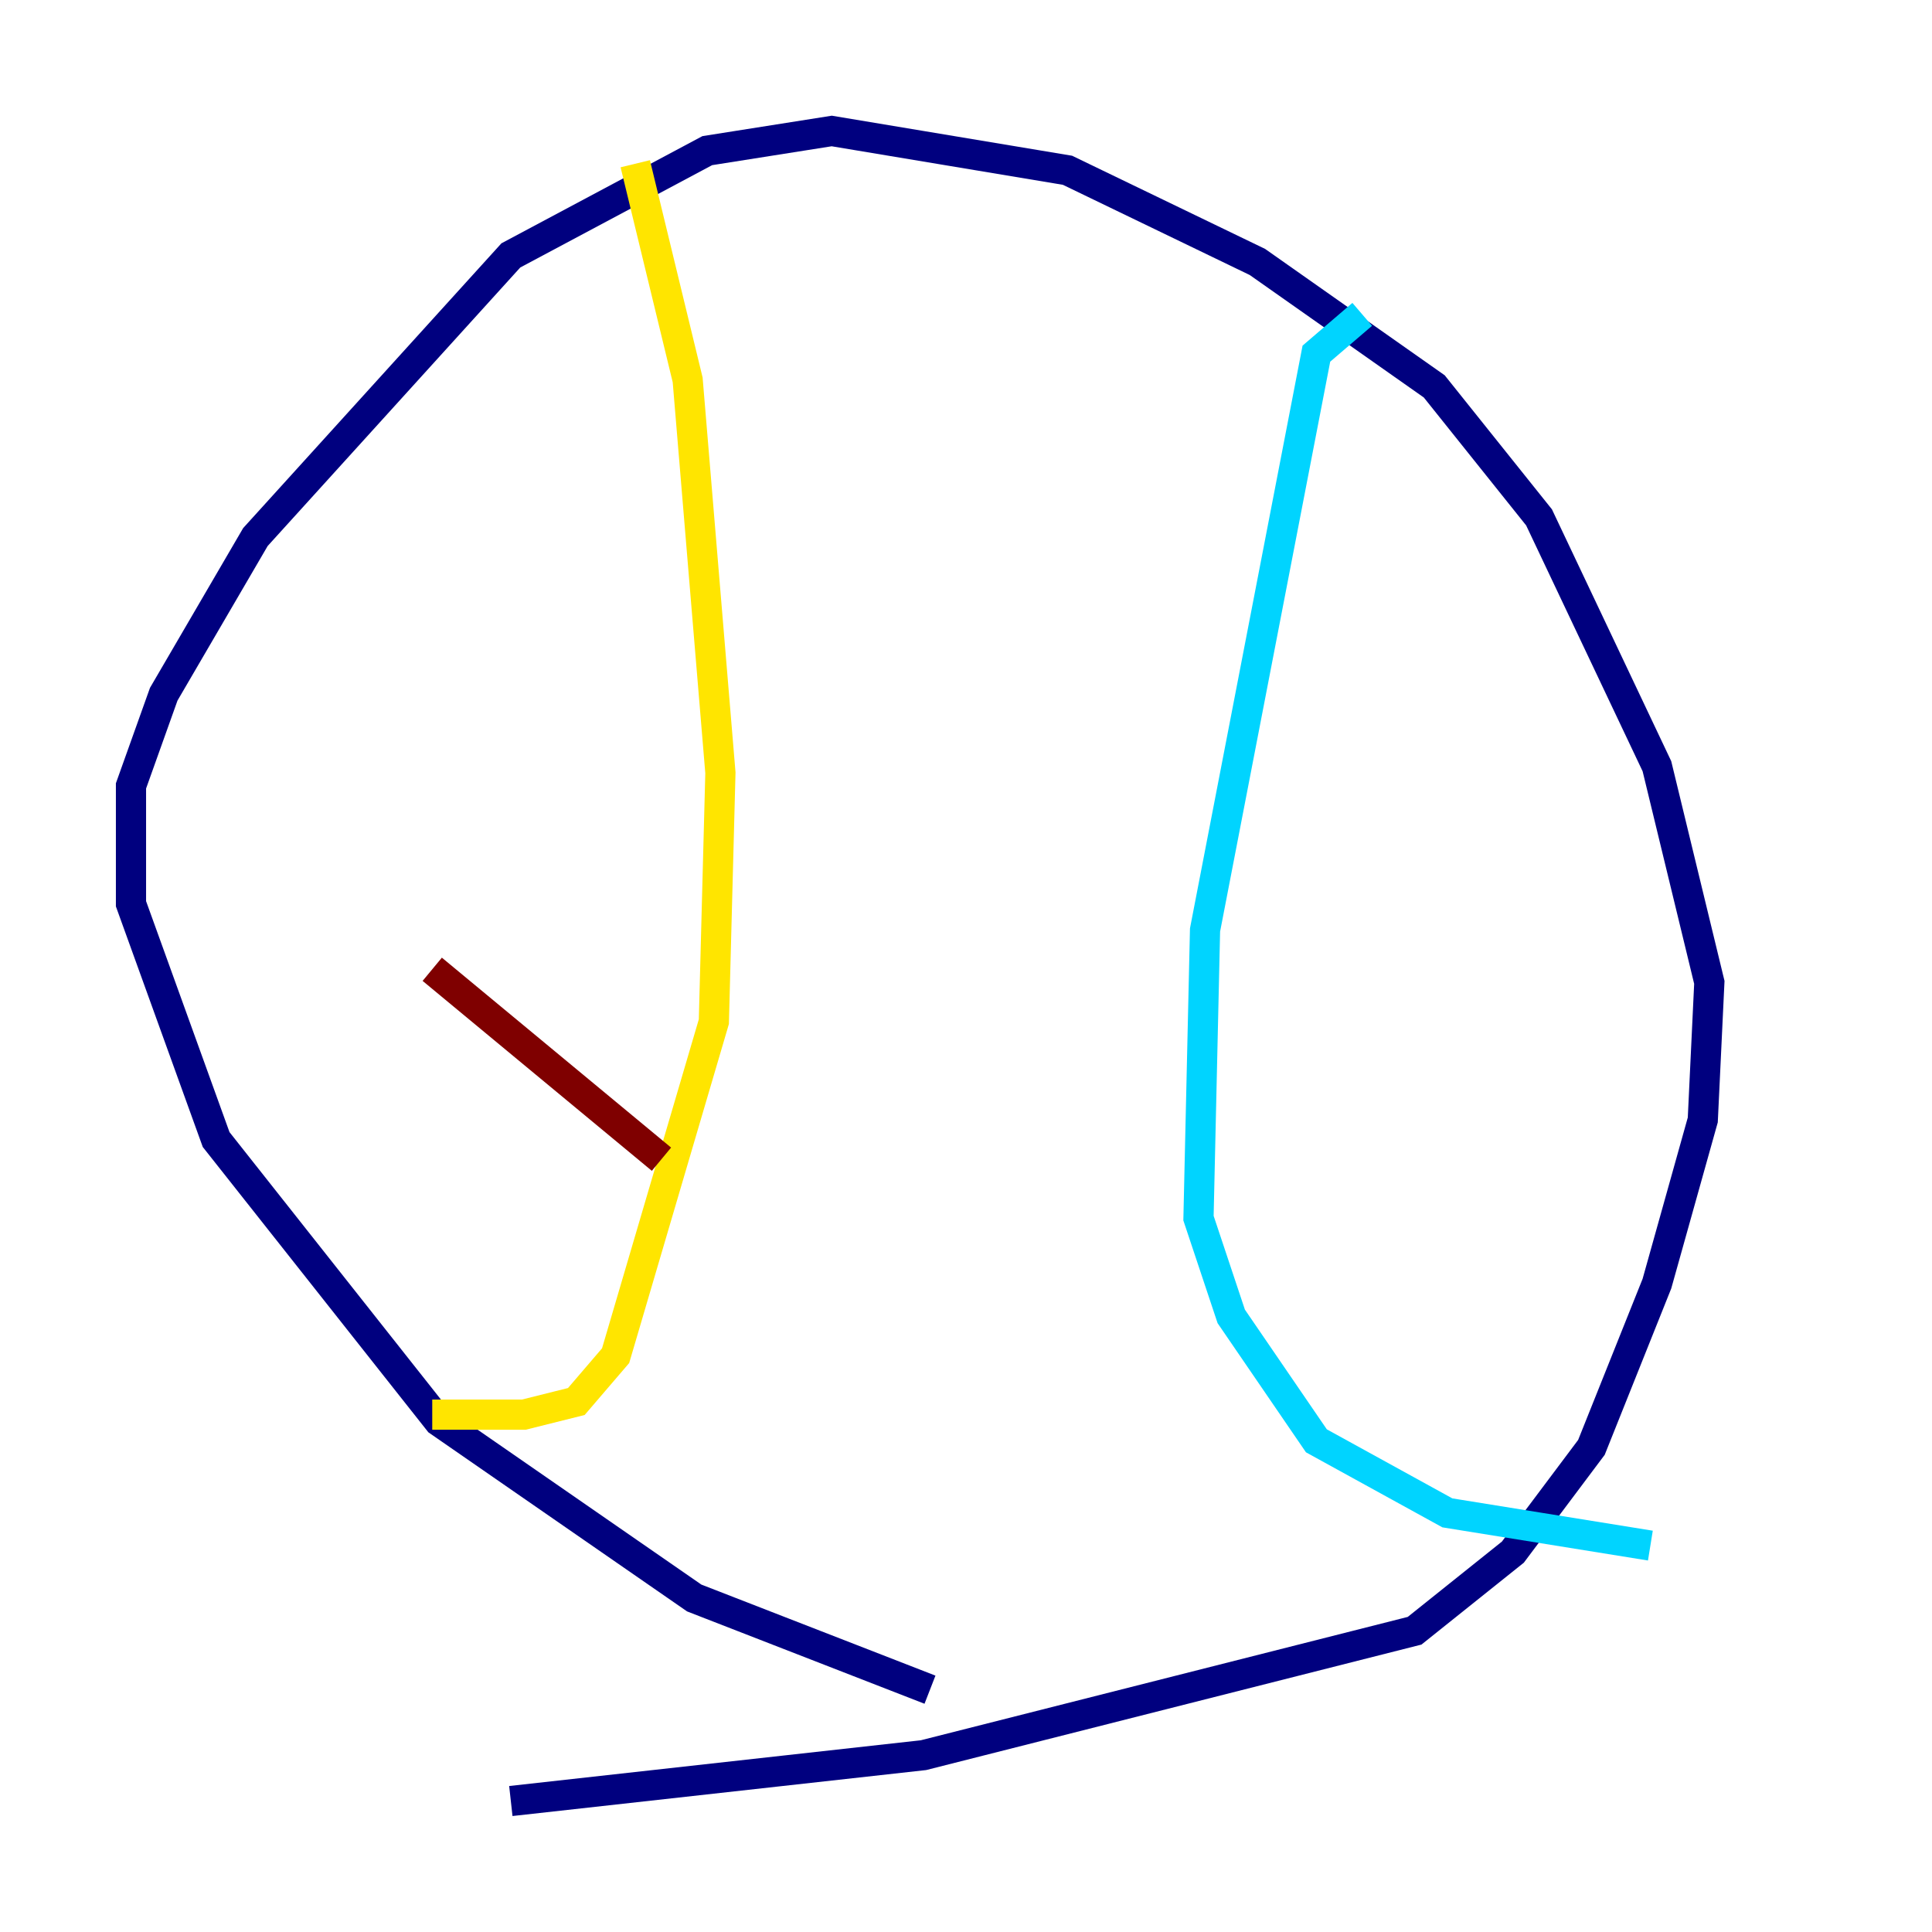 <?xml version="1.0" encoding="utf-8" ?>
<svg baseProfile="tiny" height="128" version="1.2" viewBox="0,0,128,128" width="128" xmlns="http://www.w3.org/2000/svg" xmlns:ev="http://www.w3.org/2001/xml-events" xmlns:xlink="http://www.w3.org/1999/xlink"><defs /><polyline fill="none" points="33.844,119.322 61.18,116.285 93.722,108.041 100.231,102.834 105.437,95.891 109.776,85.044 112.814,74.197 113.248,65.085 109.776,50.766 101.966,34.278 95.024,25.6 83.308,17.356 70.725,11.281 55.105,8.678 46.861,9.98 33.844,16.922 16.922,35.58 10.848,45.993 8.678,52.068 8.678,59.878 14.319,75.498 29.071,94.156 45.993,105.871 61.614,111.946" stroke="#00007f" stroke-width="2" /><polyline fill="none" points="90.251,20.827 87.214,23.43 79.837,61.614 79.403,80.705 81.573,87.214 87.214,95.458 95.891,100.231 109.342,102.4" stroke="#00d4ff" stroke-width="2" /><polyline fill="none" points="42.088,10.848 45.559,25.166 47.729,51.2 47.295,67.688 40.786,89.817 38.183,92.854 34.712,93.722 28.637,93.722" stroke="#ffe500" stroke-width="2" /><polyline fill="none" points="28.637,64.217 43.824,76.8" stroke="#7f0000" stroke-width="2" /></svg>